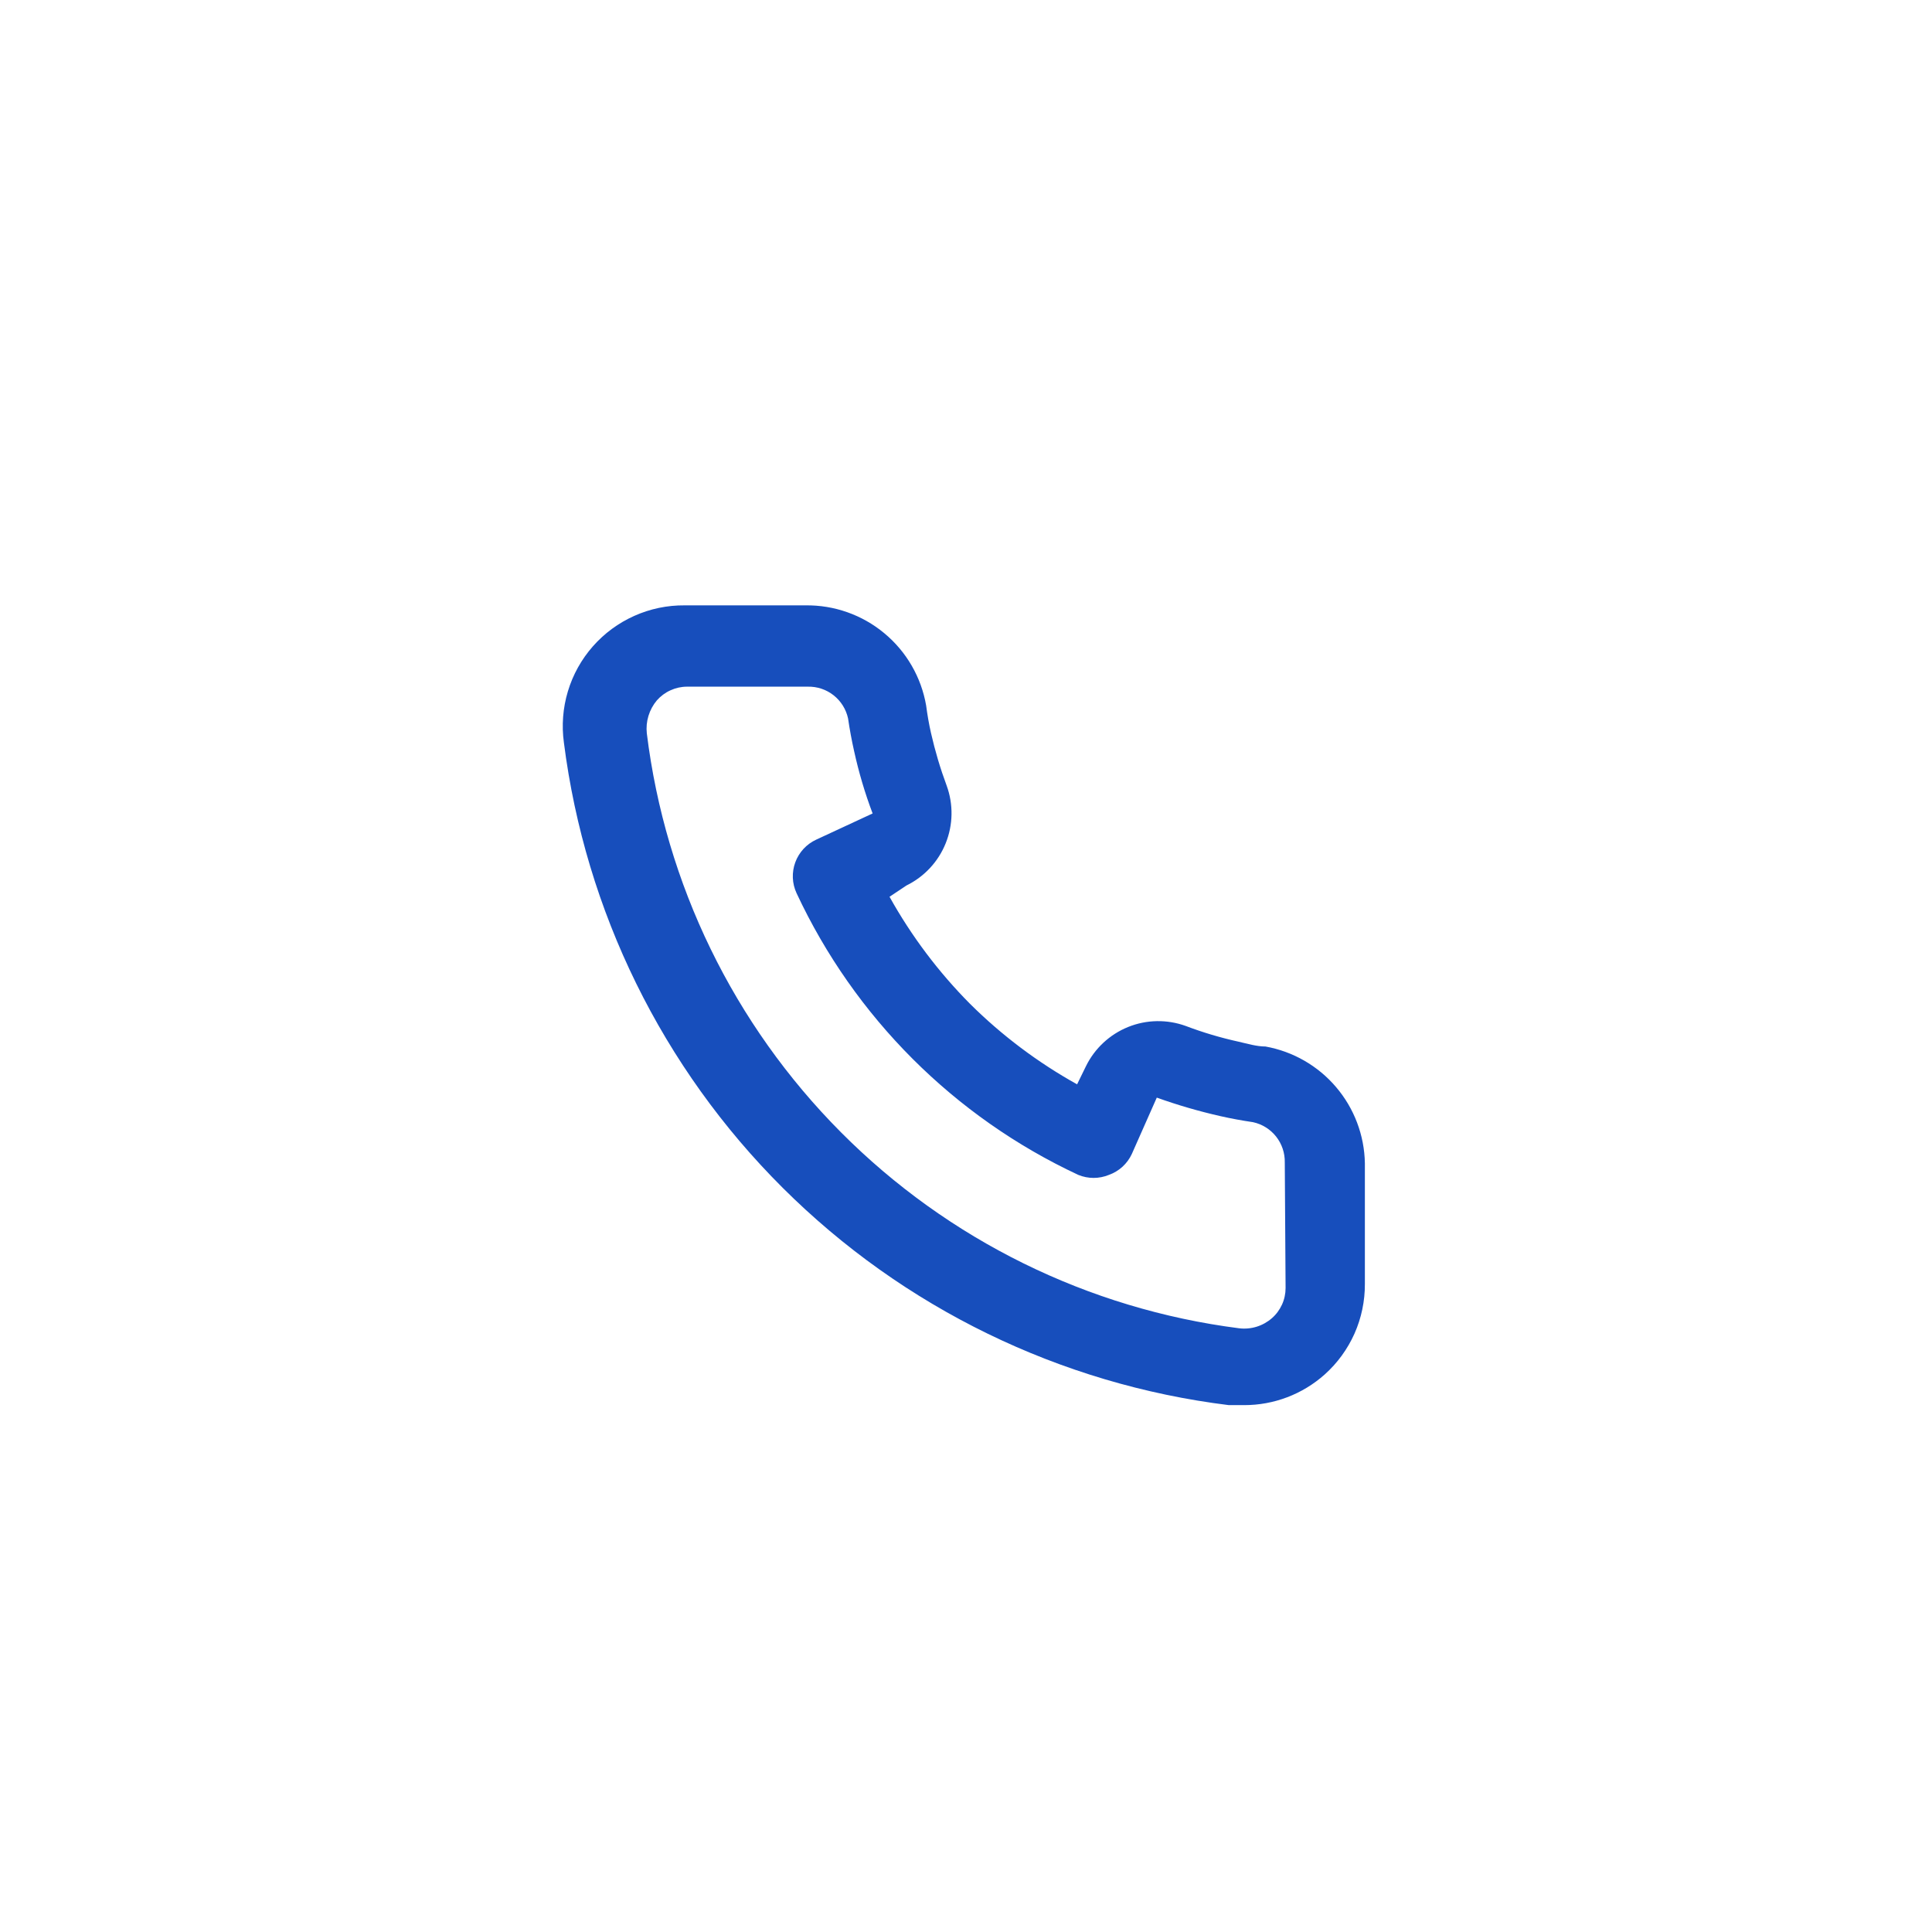 <svg width="48" height="48" viewBox="0 0 48 48" fill="none" xmlns="http://www.w3.org/2000/svg">
<g filter="url(#filter0_dd_192_2115)">
<circle cx="24" cy="22" r="16" fill="white"/>
<path d="M31.44 23C31.22 23 30.99 22.93 30.77 22.88C30.325 22.782 29.887 22.652 29.46 22.49C28.996 22.322 28.486 22.33 28.028 22.515C27.571 22.7 27.197 23.047 26.98 23.49L26.76 23.94C25.786 23.398 24.891 22.726 24.1 21.94C23.315 21.149 22.642 20.254 22.1 19.28L22.52 19C22.963 18.783 23.311 18.41 23.495 17.952C23.68 17.494 23.689 16.984 23.52 16.52C23.361 16.093 23.231 15.655 23.13 15.21C23.08 14.99 23.04 14.76 23.01 14.53C22.889 13.826 22.52 13.188 21.97 12.732C21.42 12.275 20.725 12.03 20.01 12.04H17.01C16.579 12.036 16.152 12.125 15.759 12.301C15.365 12.477 15.014 12.735 14.729 13.059C14.445 13.382 14.233 13.763 14.109 14.176C13.985 14.589 13.951 15.023 14.01 15.45C14.543 19.64 16.456 23.532 19.448 26.513C22.439 29.494 26.339 31.393 30.53 31.91H30.91C31.648 31.911 32.359 31.641 32.91 31.15C33.227 30.867 33.479 30.52 33.652 30.133C33.824 29.745 33.912 29.325 33.91 28.9V25.9C33.898 25.206 33.645 24.537 33.194 24.008C32.744 23.479 32.124 23.123 31.44 23ZM31.94 29C31.94 29.142 31.91 29.283 31.851 29.412C31.792 29.541 31.707 29.657 31.6 29.75C31.489 29.847 31.358 29.92 31.217 29.963C31.076 30.006 30.927 30.019 30.78 30C27.035 29.52 23.556 27.807 20.893 25.131C18.229 22.454 16.532 18.968 16.07 15.22C16.054 15.074 16.068 14.926 16.111 14.785C16.154 14.644 16.225 14.513 16.32 14.4C16.414 14.294 16.529 14.208 16.659 14.15C16.788 14.091 16.928 14.06 17.07 14.06H20.07C20.303 14.055 20.53 14.131 20.712 14.275C20.895 14.42 21.021 14.623 21.07 14.85C21.11 15.124 21.16 15.394 21.22 15.66C21.336 16.188 21.489 16.706 21.68 17.21L20.28 17.86C20.16 17.915 20.053 17.993 19.963 18.09C19.874 18.187 19.804 18.3 19.759 18.424C19.713 18.547 19.693 18.678 19.698 18.81C19.703 18.942 19.735 19.071 19.79 19.19C21.229 22.273 23.707 24.751 26.79 26.19C27.034 26.29 27.307 26.29 27.55 26.19C27.675 26.146 27.789 26.077 27.887 25.988C27.985 25.898 28.064 25.791 28.12 25.67L28.74 24.27C29.257 24.455 29.785 24.609 30.32 24.73C30.587 24.79 30.857 24.84 31.13 24.88C31.358 24.929 31.561 25.056 31.705 25.238C31.849 25.421 31.925 25.648 31.92 25.88L31.94 29Z" fill="#174EBC"/>
</g>
<defs>
<filter id="filter0_dd_192_2115" x="0" y="0" width="48" height="48" filterUnits="userSpaceOnUse" color-interpolation-filters="sRGB">
<feFlood flood-opacity="0" result="BackgroundImageFix"/>
<feColorMatrix in="SourceAlpha" type="matrix" values="0 0 0 0 0 0 0 0 0 0 0 0 0 0 0 0 0 0 127 0" result="hardAlpha"/>
<feMorphology radius="2" operator="dilate" in="SourceAlpha" result="effect1_dropShadow_192_2115"/>
<feOffset dy="2"/>
<feGaussianBlur stdDeviation="3"/>
<feComposite in2="hardAlpha" operator="out"/>
<feColorMatrix type="matrix" values="0 0 0 0 0 0 0 0 0 0 0 0 0 0 0 0 0 0 0.15 0"/>
<feBlend mode="normal" in2="BackgroundImageFix" result="effect1_dropShadow_192_2115"/>
<feColorMatrix in="SourceAlpha" type="matrix" values="0 0 0 0 0 0 0 0 0 0 0 0 0 0 0 0 0 0 127 0" result="hardAlpha"/>
<feOffset dy="1"/>
<feGaussianBlur stdDeviation="1"/>
<feComposite in2="hardAlpha" operator="out"/>
<feColorMatrix type="matrix" values="0 0 0 0 0 0 0 0 0 0 0 0 0 0 0 0 0 0 0.3 0"/>
<feBlend mode="normal" in2="effect1_dropShadow_192_2115" result="effect2_dropShadow_192_2115"/>
<feBlend mode="normal" in="SourceGraphic" in2="effect2_dropShadow_192_2115" result="shape"/>
</filter>
</defs>
</svg>
